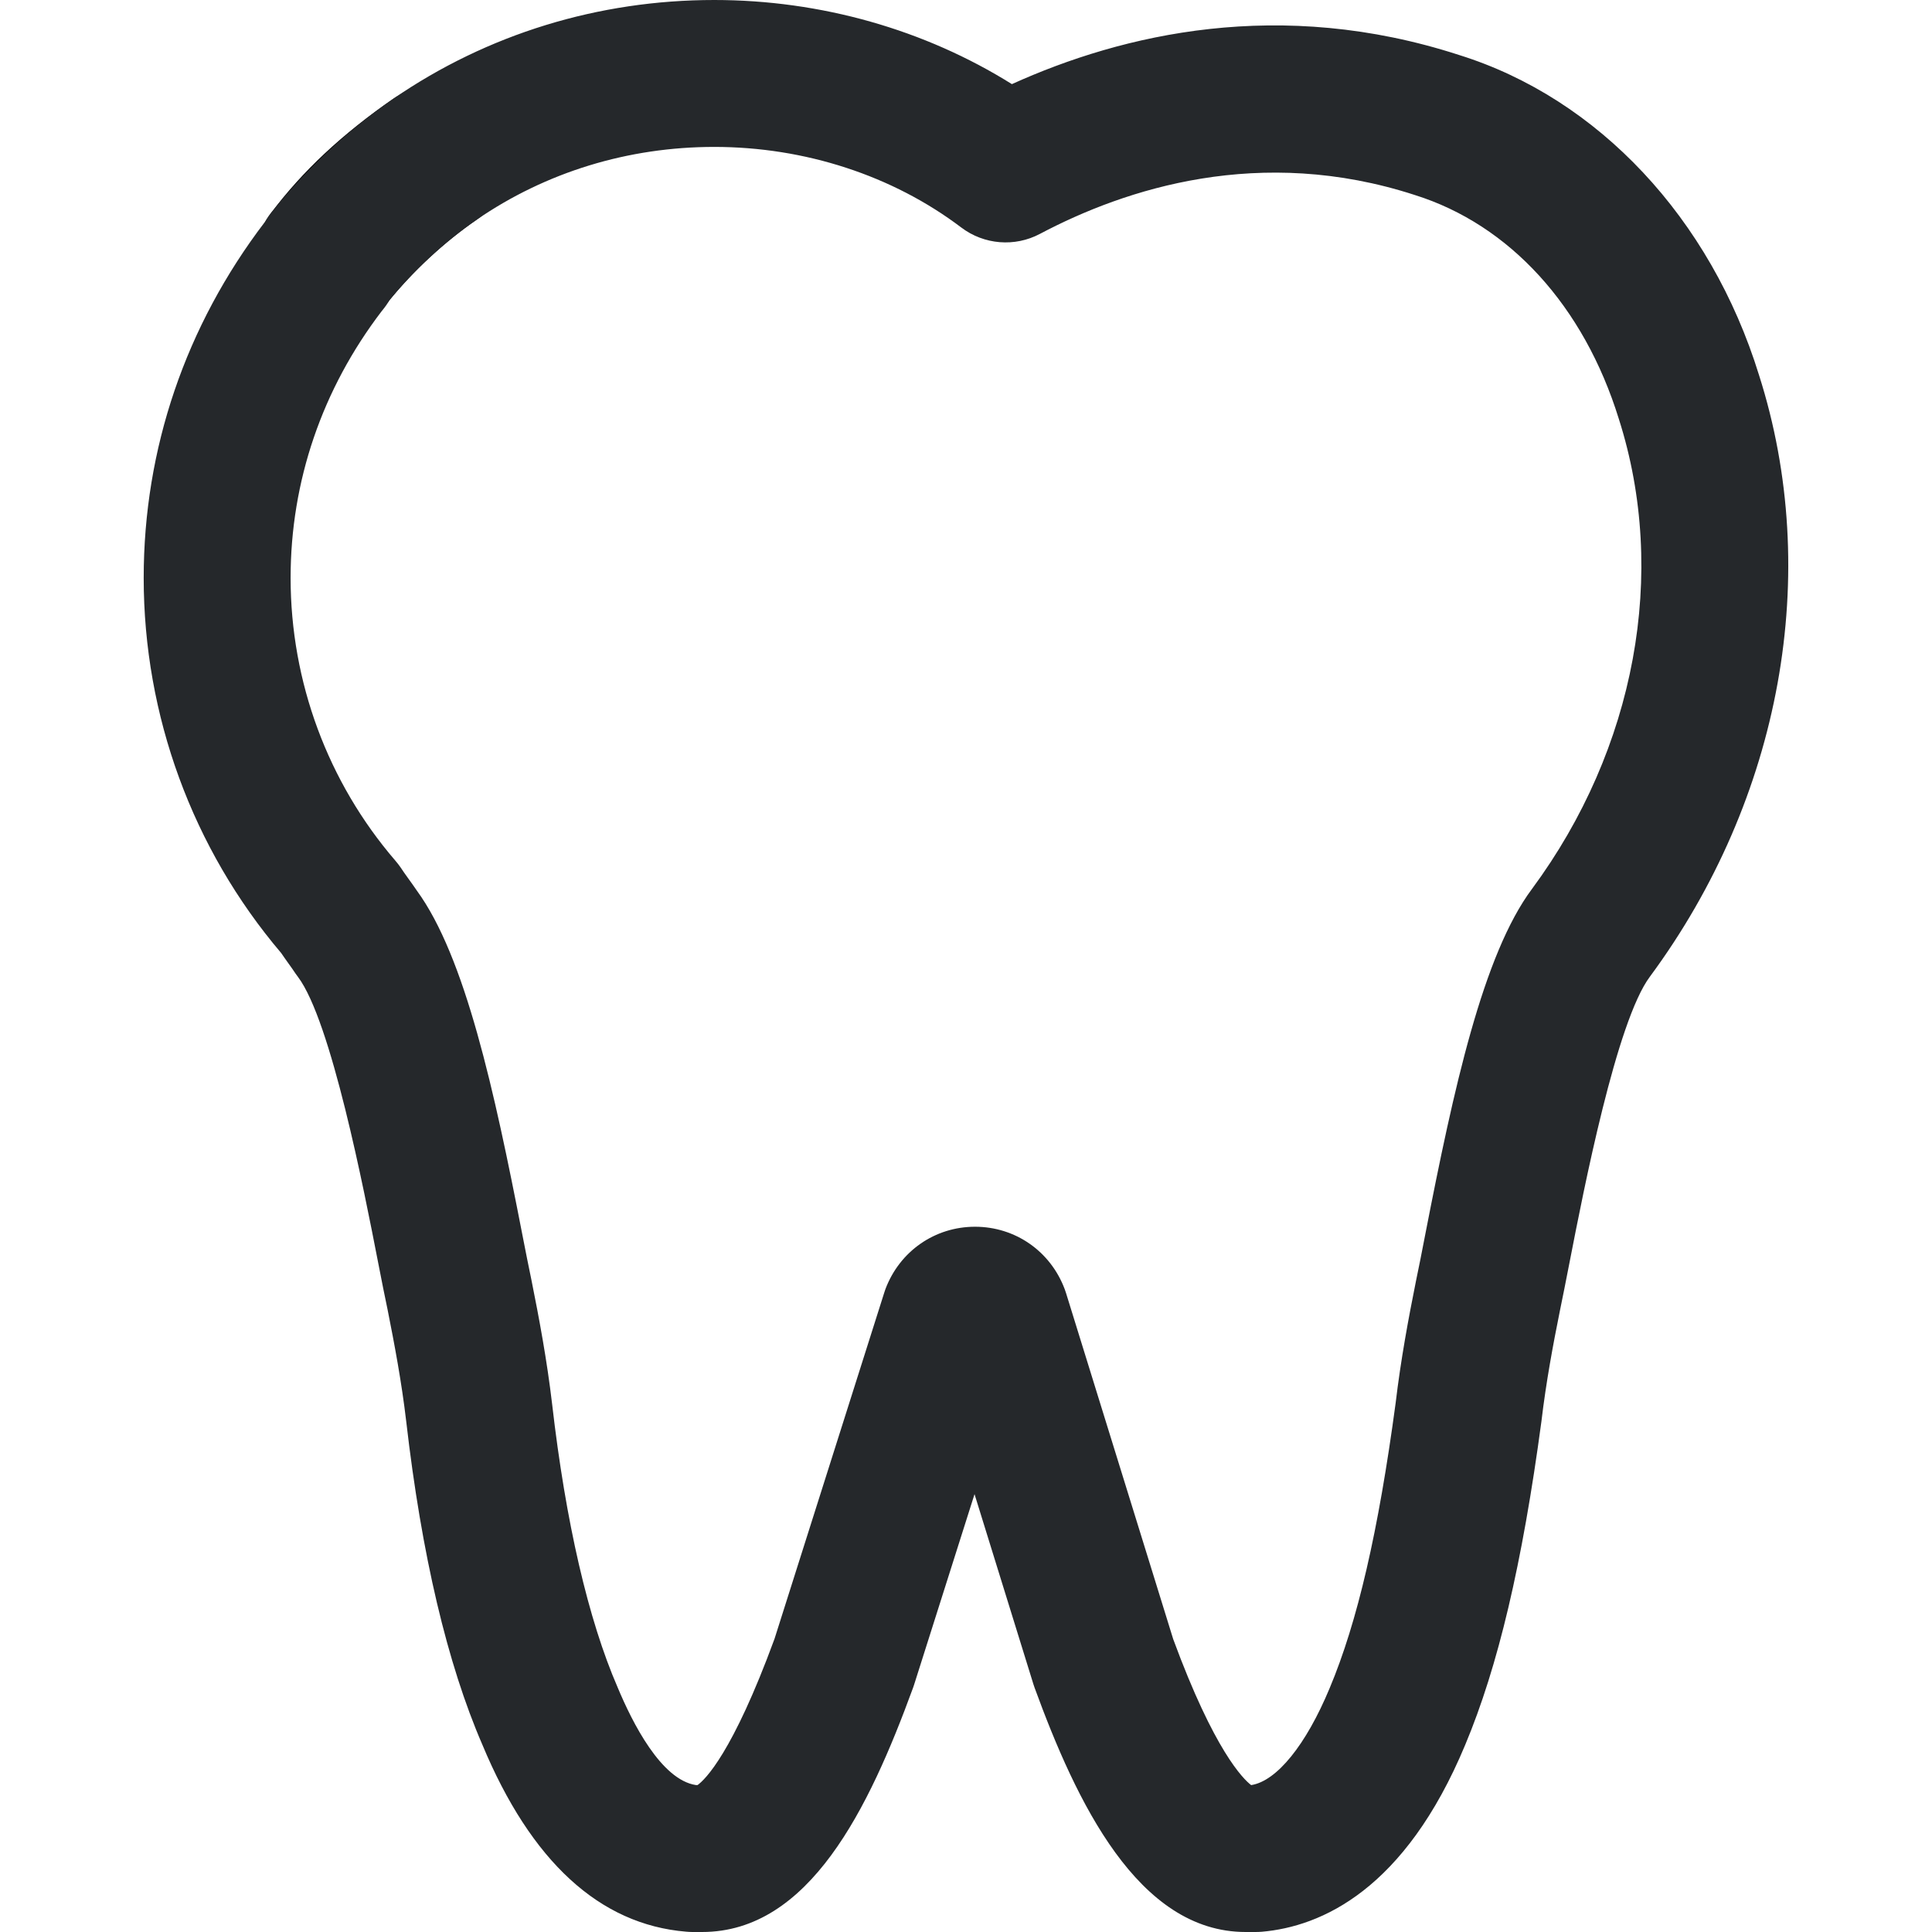 <svg width="24" height="24" viewBox="0 0 24 24" fill="none" xmlns="http://www.w3.org/2000/svg">
<path d="M6.157 1.46C5.871 1.045 5.303 0.94 4.888 1.225C4.256 1.66 3.758 2.125 3.367 2.646C3.068 3.045 3.145 3.61 3.538 3.916C3.704 4.044 3.901 4.107 4.097 4.107C4.365 4.107 4.63 3.989 4.81 3.764C5.119 3.377 5.514 3.01 5.922 2.729C6.18 2.552 6.318 2.266 6.318 1.976C6.318 1.798 6.265 1.618 6.157 1.46Z" fill="black"/>
<path d="M21.851 4.659C21.249 2.71 19.853 1.223 18.128 0.684C15.899 -0.04 13.944 0.423 12.57 1.045C11.488 0.368 10.196 0 8.873 0C7.432 0 6.054 0.424 4.888 1.225C4.336 1.605 3.823 2.08 3.402 2.602C3.353 2.658 3.317 2.712 3.289 2.759C2.305 4.049 1.785 5.576 1.785 7.179C1.785 8.889 2.391 10.542 3.493 11.839C3.52 11.88 3.551 11.922 3.582 11.966C3.614 12.011 3.647 12.056 3.672 12.095C3.682 12.109 3.692 12.123 3.702 12.136C4.113 12.684 4.521 14.778 4.695 15.672C4.741 15.908 4.782 16.116 4.815 16.27C4.901 16.702 4.989 17.169 5.046 17.655C5.237 19.314 5.557 20.67 5.992 21.673C6.597 23.125 7.449 23.907 8.523 23.996C8.548 23.998 8.574 24 8.599 24H8.721C10.053 24 10.794 22.467 11.342 20.967C11.347 20.954 11.351 20.942 11.355 20.929L12.106 18.561L12.838 20.924C12.843 20.938 12.847 20.953 12.853 20.968C13.369 22.379 14.134 24 15.474 24H15.595C15.622 24 15.648 23.999 15.674 23.997C16.413 23.933 17.451 23.477 18.201 21.676C18.609 20.702 18.91 19.43 19.148 17.658C19.206 17.168 19.293 16.702 19.378 16.281C19.412 16.117 19.453 15.91 19.499 15.674C19.673 14.78 20.081 12.685 20.496 12.132C22.132 9.917 22.637 7.12 21.851 4.659ZM19.032 11.041C18.421 11.858 18.056 13.533 17.707 15.325C17.664 15.549 17.625 15.746 17.59 15.912C17.496 16.38 17.401 16.89 17.337 17.43C17.123 19.024 16.863 20.148 16.517 20.972C16.223 21.678 15.861 22.124 15.544 22.175H15.542C15.444 22.1 15.084 21.748 14.574 20.362L13.243 16.064C13.238 16.047 13.232 16.031 13.226 16.014C13.049 15.543 12.612 15.239 12.112 15.239C11.613 15.239 11.176 15.543 10.999 16.014C10.994 16.029 10.989 16.044 10.984 16.059L9.621 20.359C9.099 21.781 8.759 22.107 8.665 22.175H8.647C8.213 22.111 7.854 21.397 7.672 20.96C7.308 20.122 7.027 18.907 6.859 17.445C6.794 16.892 6.698 16.381 6.602 15.902C6.569 15.746 6.53 15.548 6.486 15.323C6.141 13.548 5.779 11.886 5.178 11.063C5.145 11.014 5.106 10.96 5.067 10.906C5.035 10.861 5.003 10.817 4.978 10.778C4.957 10.747 4.934 10.718 4.91 10.69C4.072 9.716 3.61 8.469 3.61 7.179C3.61 5.98 4.001 4.835 4.741 3.866C4.783 3.816 4.815 3.769 4.84 3.726C5.145 3.354 5.527 3 5.922 2.729C6.782 2.138 7.803 1.825 8.873 1.825C9.999 1.825 11.089 2.181 11.941 2.826C12.225 3.041 12.607 3.071 12.919 2.905C13.985 2.341 15.655 1.799 17.574 2.422C18.753 2.791 19.676 3.802 20.11 5.205C20.721 7.118 20.317 9.302 19.032 11.041Z" fill="#25282B"/>
</svg>
